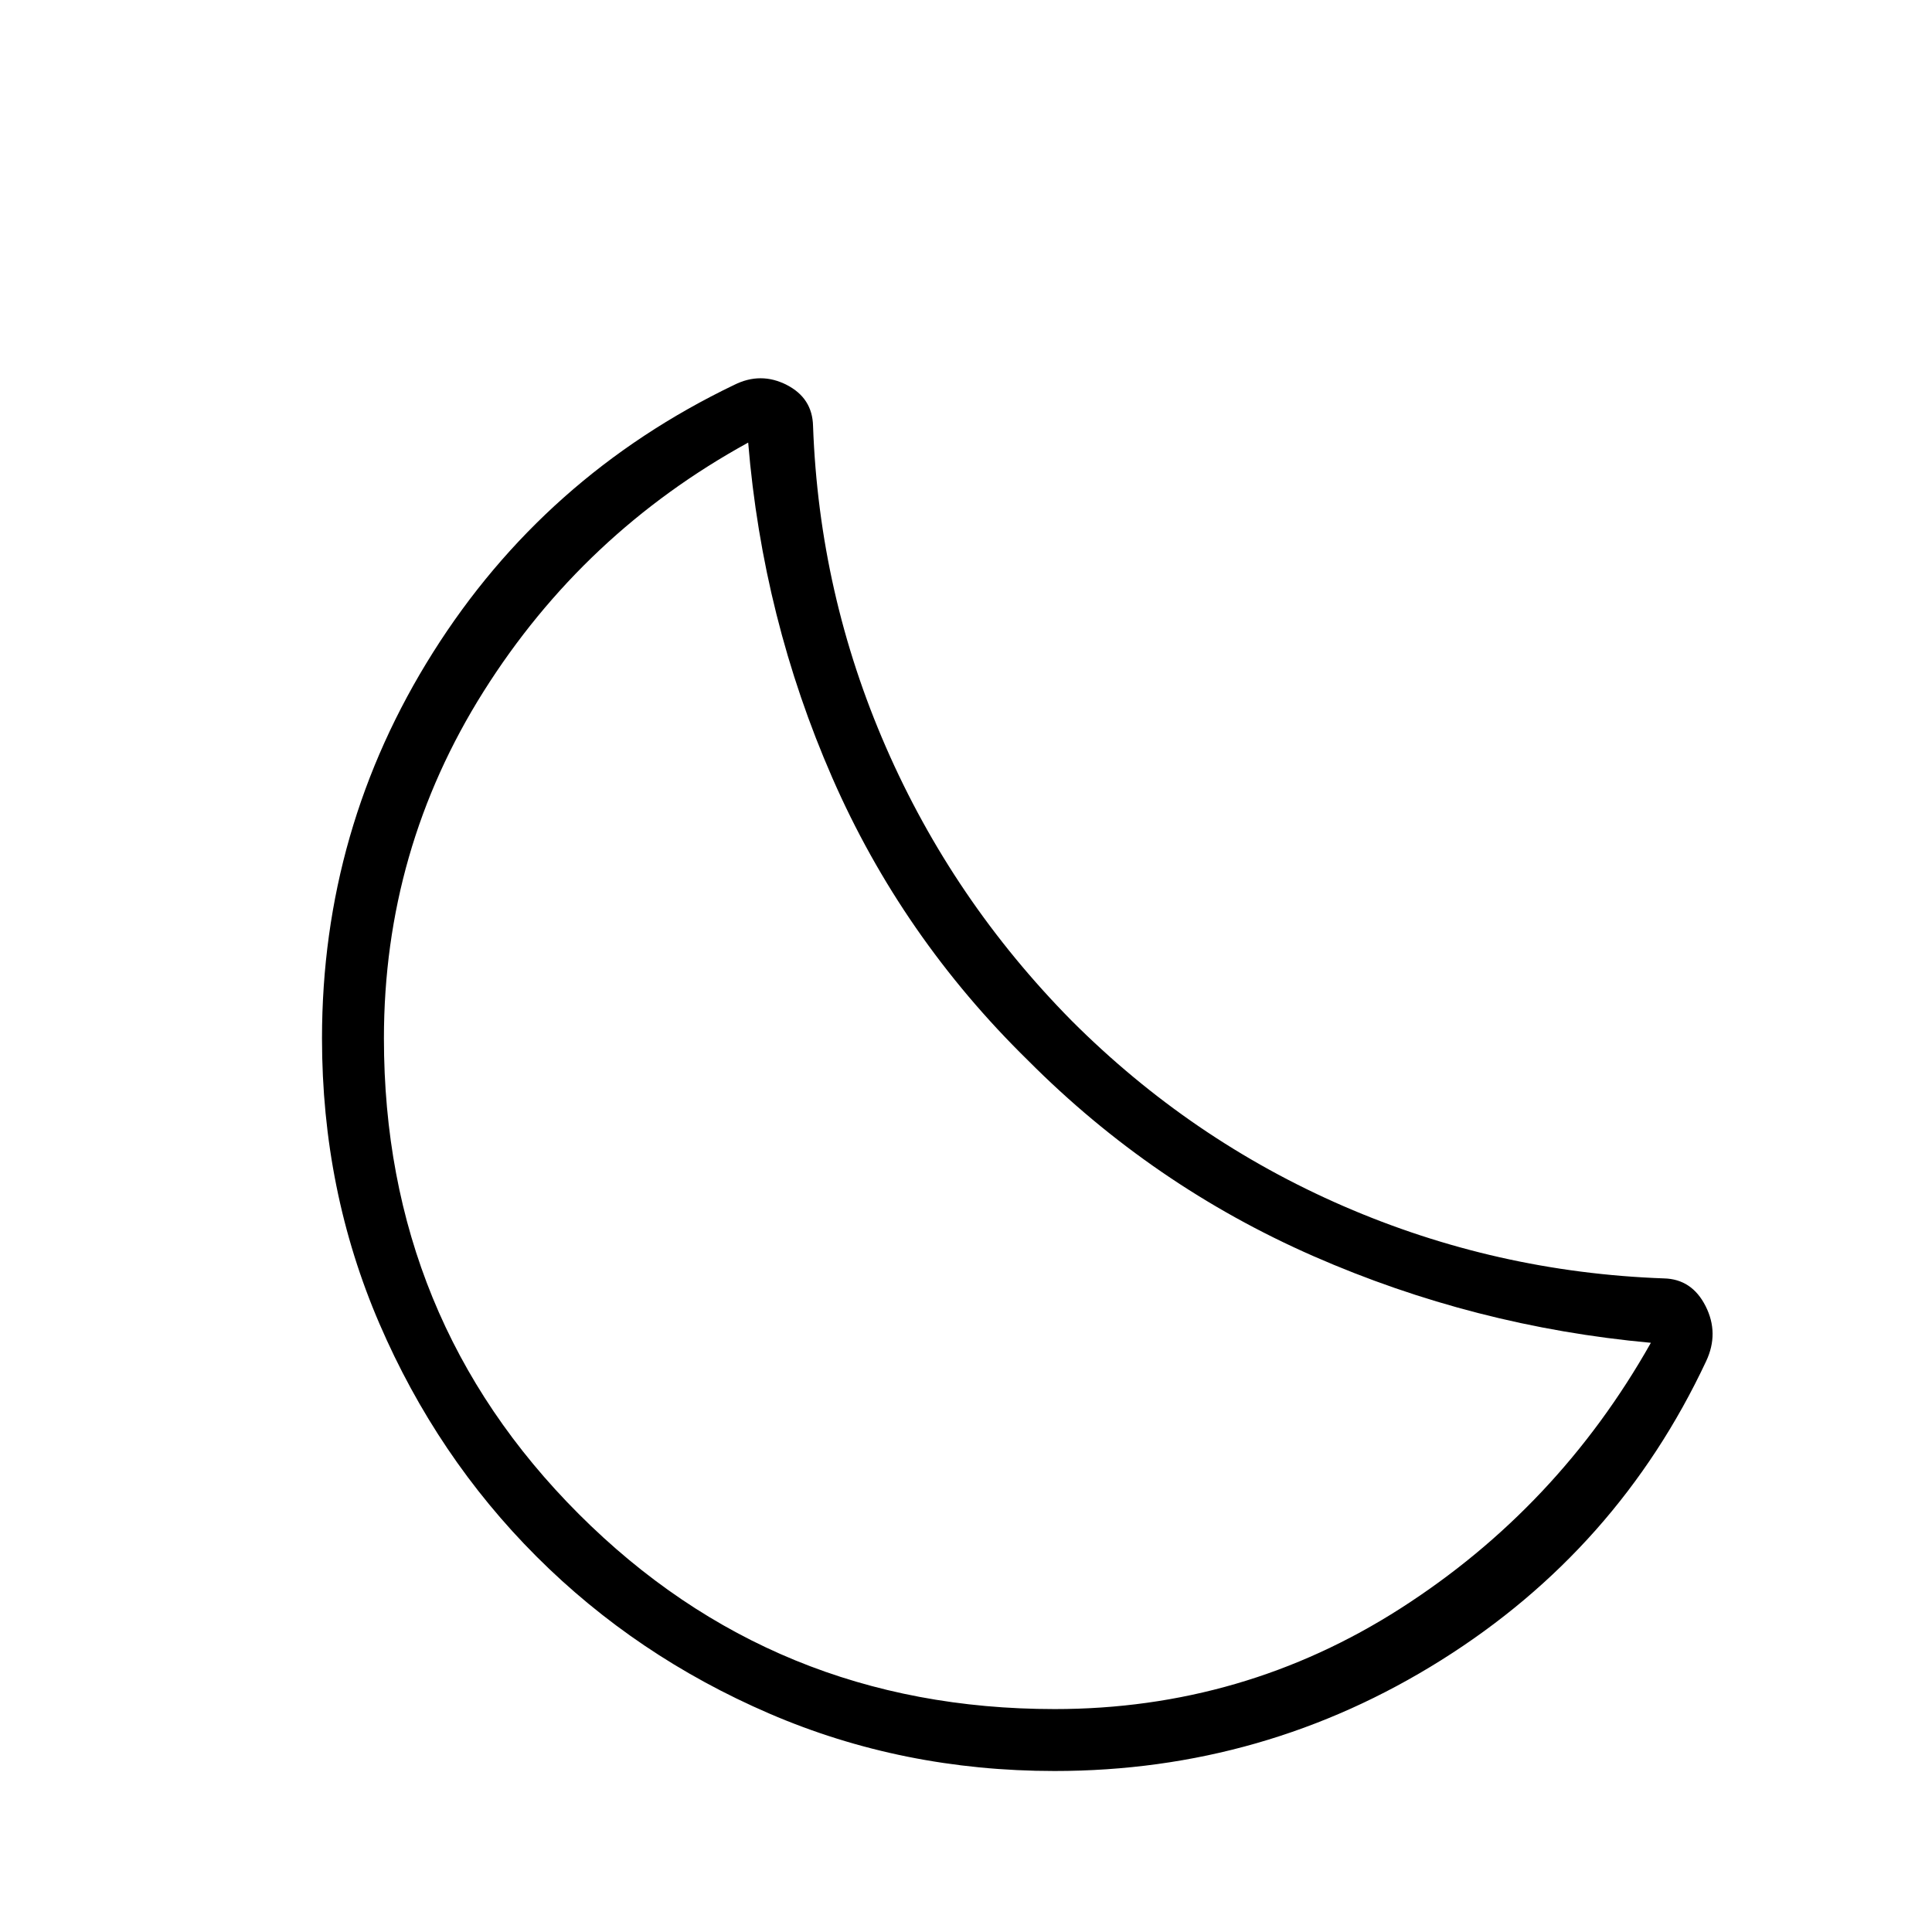 <svg xmlns="http://www.w3.org/2000/svg" height="48" viewBox="0 -960 960 960" width="48"><path d="M524-80q-75.54 0-141.73-28.54-66.19-28.54-115.69-78.04-49.5-49.5-78.04-115.69Q160-368.46 160-444q0-104.31 55.19-191.85 55.19-87.54 149.66-132.92 13.15-6.54 26 0 12.84 6.54 13.15 20.46 3 83.39 36.19 159.5 33.19 76.12 92.35 136.04 59.15 59.15 135 92.08 75.84 32.92 159.23 35.92 13.92.31 20.73 13.77 6.81 13.46.27 27.38-43.85 93.47-131.65 148.54Q628.31-80 524-80Zm0-30.77q93.85 0 172-50.08 78.15-50.07 124.31-131.92-87.69-8-167.62-43.04-79.92-35.04-141.88-97.27-62.73-61.46-97.27-140.5-34.54-79.04-41.77-166.5-81.85 44.93-131.42 123.58-49.58 78.65-49.58 172.5 0 139.49 96.87 236.36T524-110.77Zm-13.69-322.31Z"/></svg>